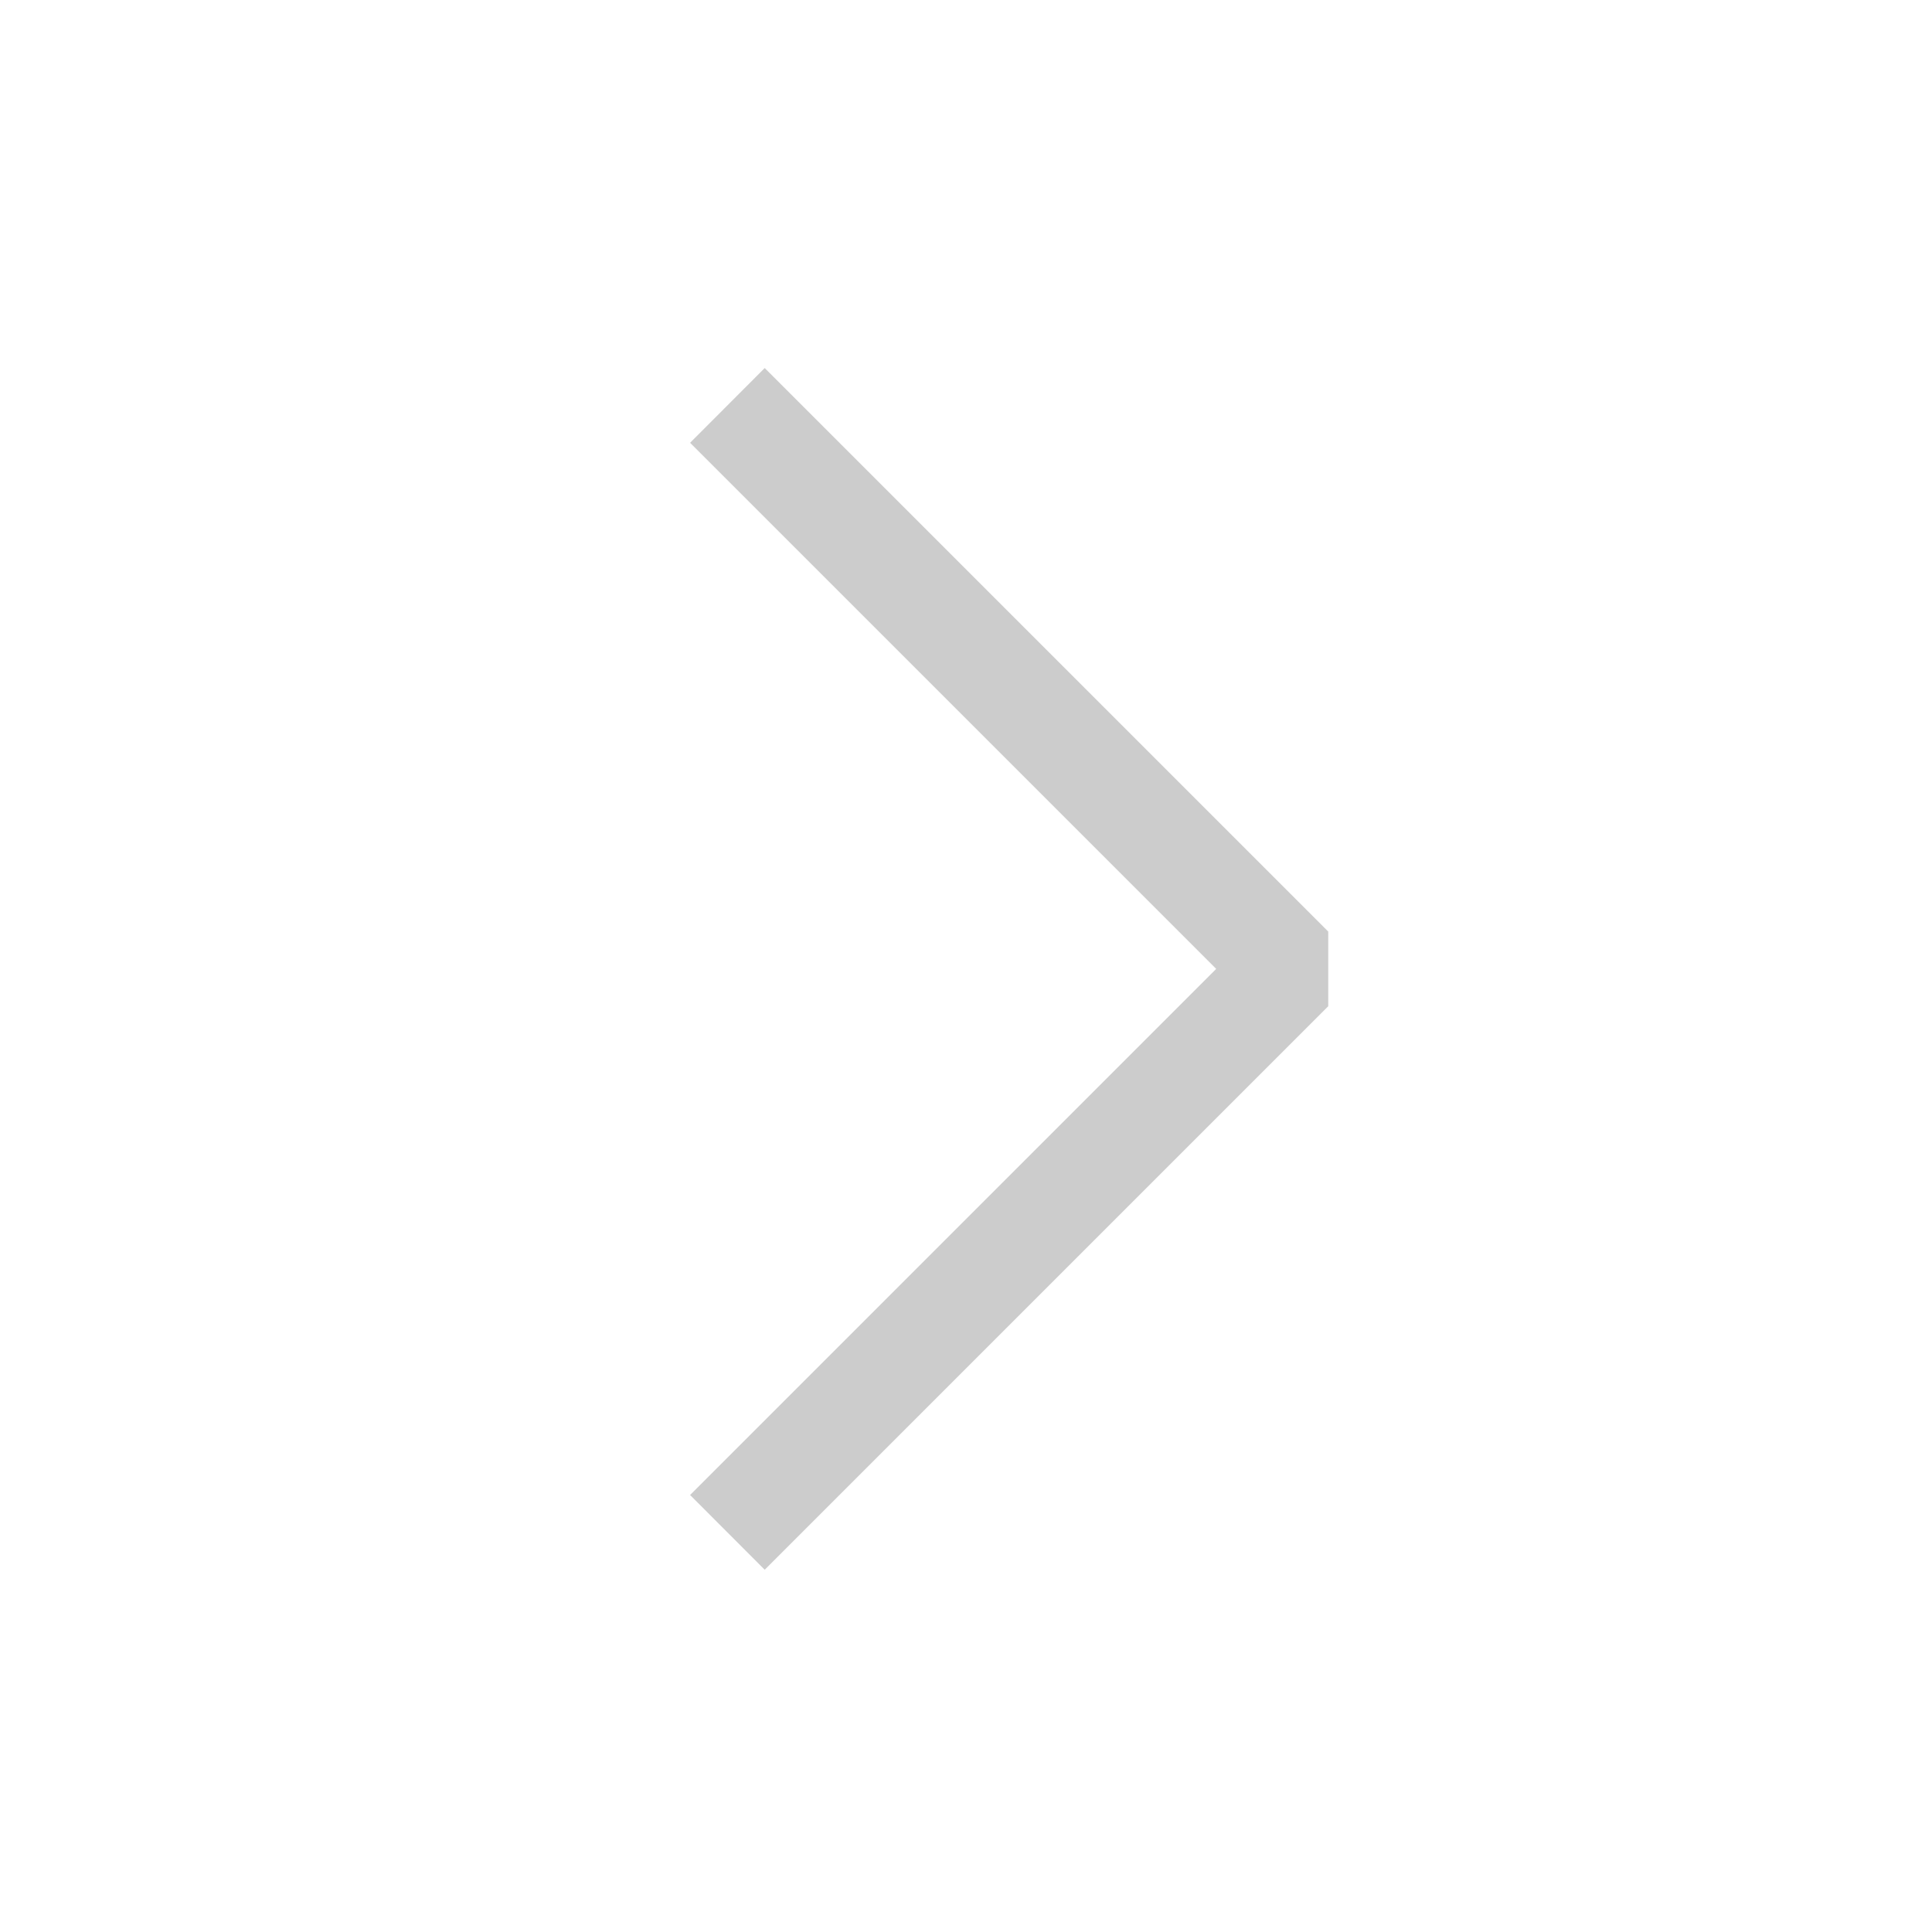 <svg width="16" height="16" viewBox="0 0 16 16" fill="none" xmlns="http://www.w3.org/2000/svg">
<path fill-rule="evenodd" clip-rule="evenodd" d="M10.072 8.024L5.715 3.667L6.333 3.048L11 7.715V8.333L6.333 13L5.715 12.381L10.072 8.024Z" fill="#CCCCCC"/>
</svg>
